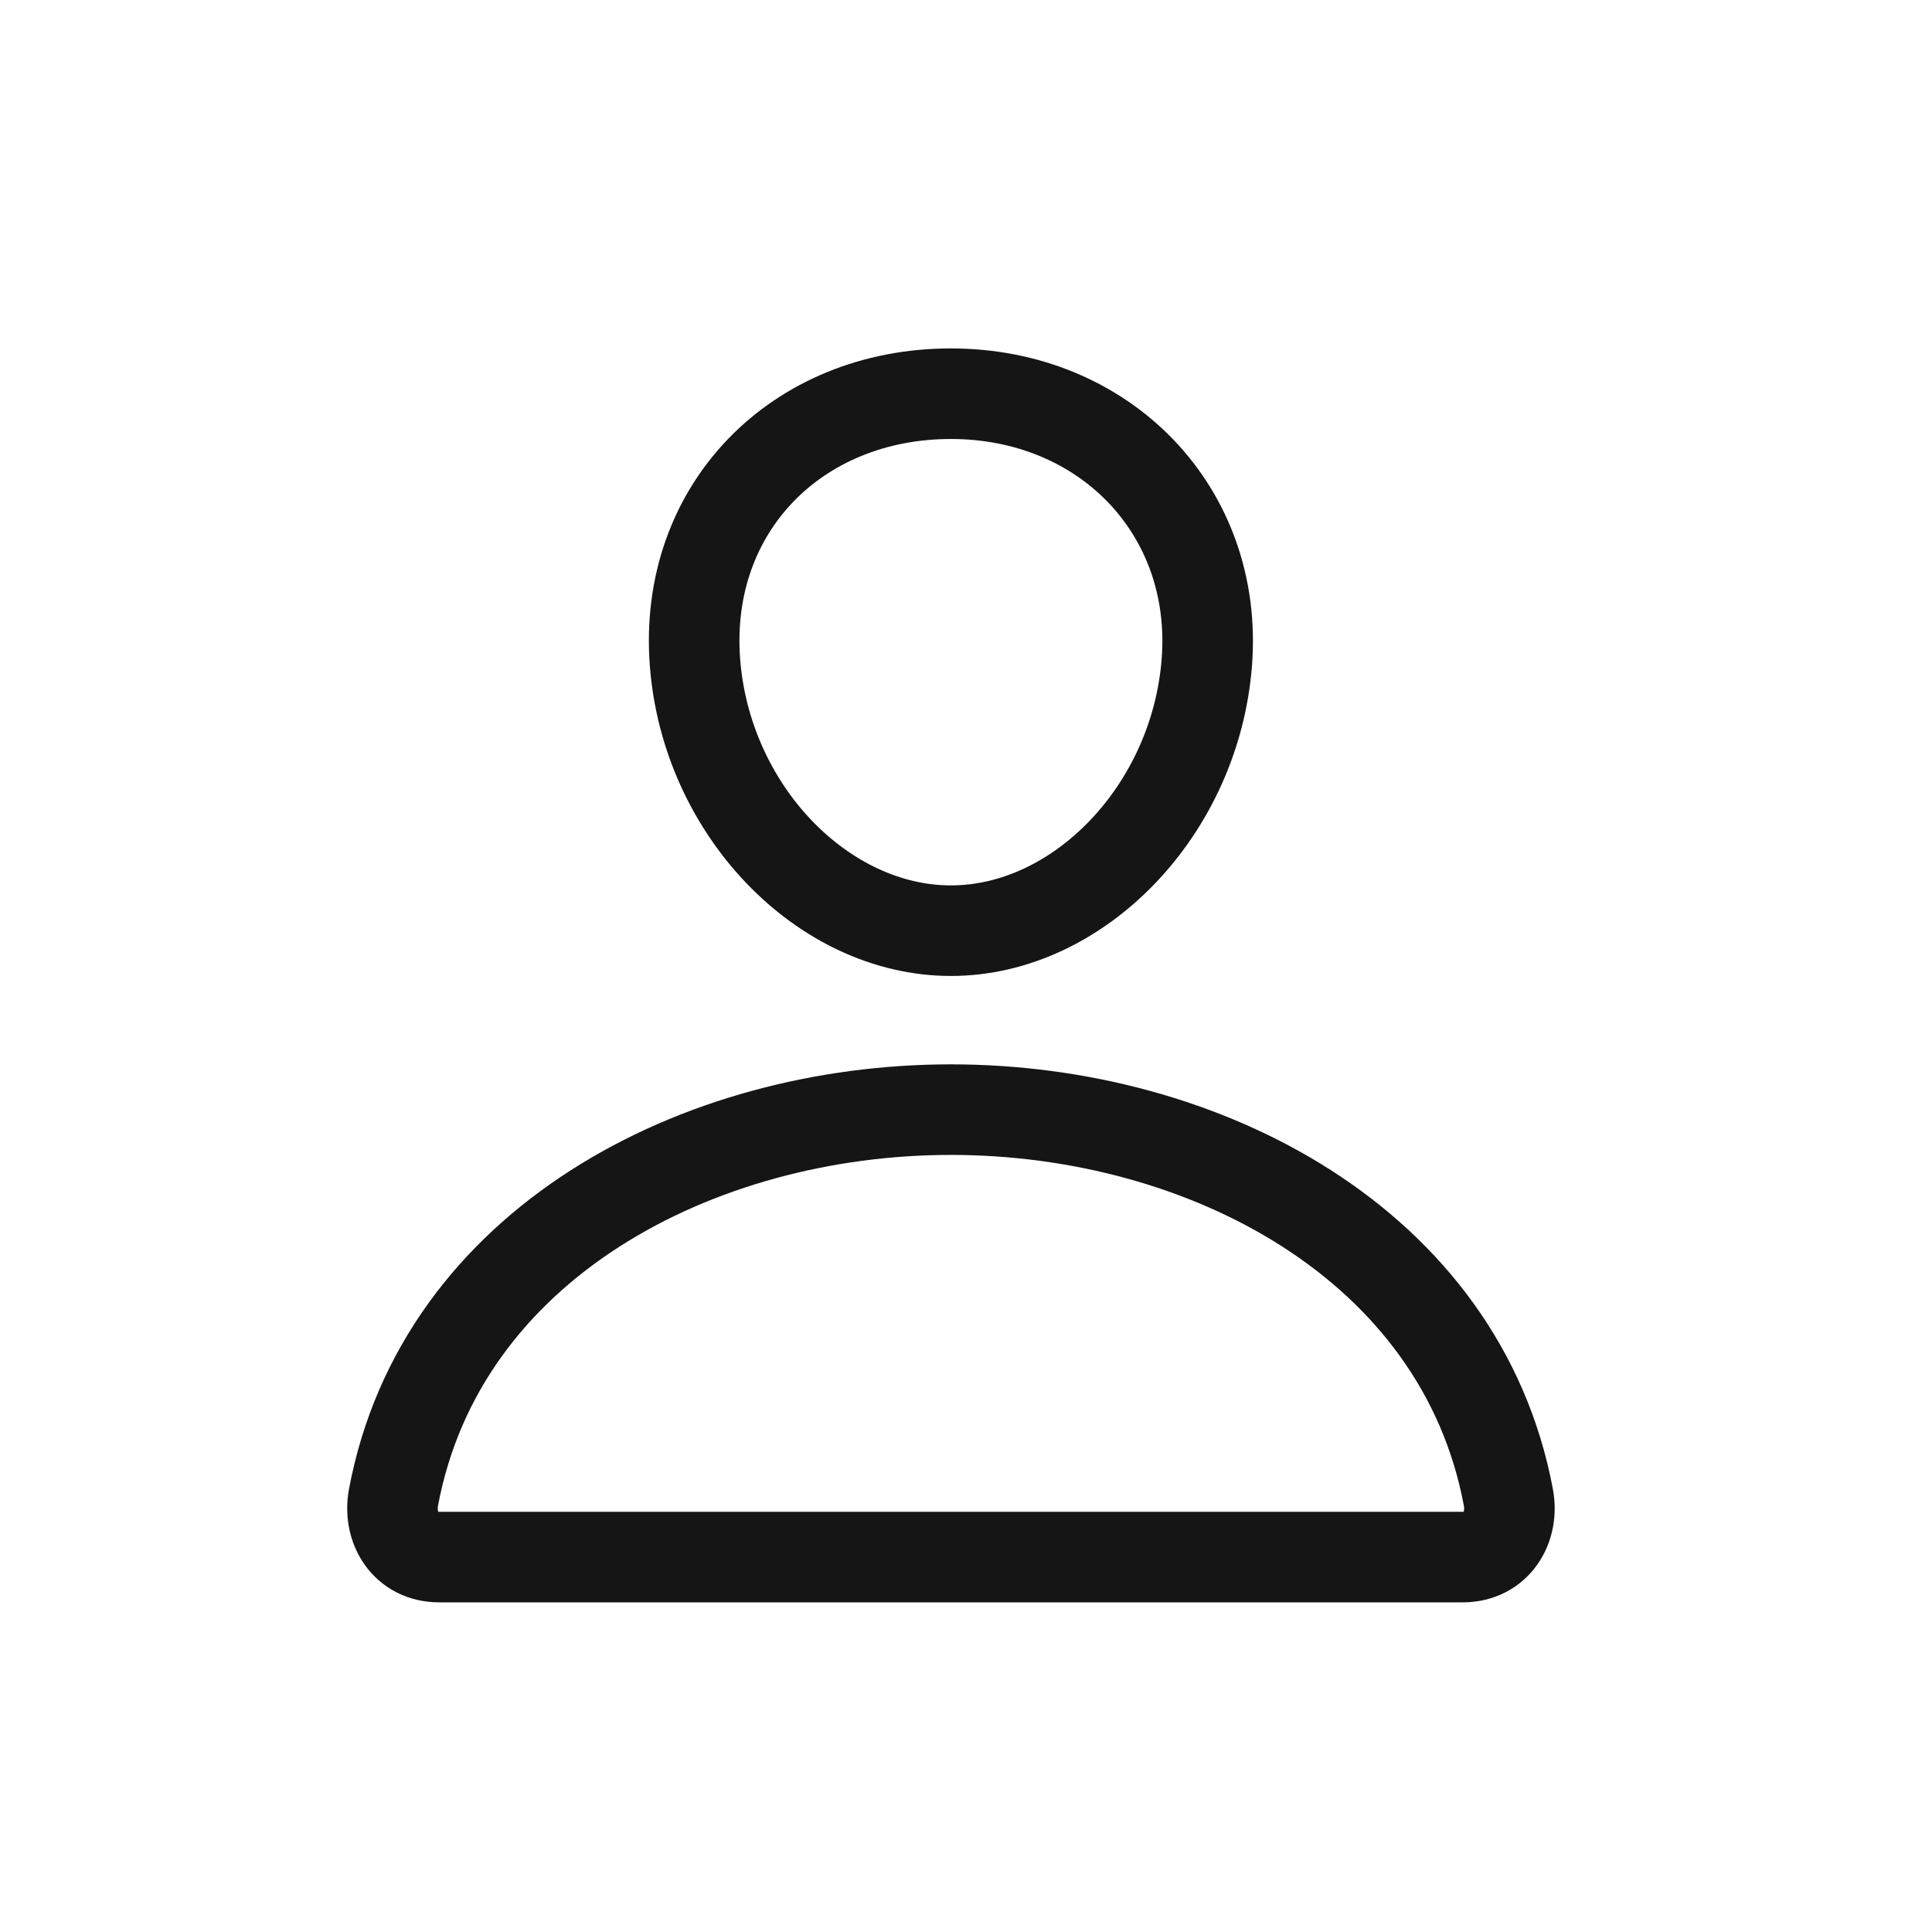 <svg width="32" height="32" viewBox="0 0 32 32" fill="none" xmlns="http://www.w3.org/2000/svg">
<path d="M19.989 10.968C19.8 13.417 17.869 15.415 15.75 15.415C13.63 15.415 11.696 13.418 11.511 10.968C11.318 8.421 13.197 6.521 15.75 6.521C18.303 6.521 20.182 8.467 19.989 10.968Z" stroke="#151515" stroke-width="1.5" stroke-linecap="round" stroke-linejoin="round"/>
<path d="M15.75 18.379C11.559 18.379 7.306 20.602 6.518 24.799C6.424 25.305 6.721 25.79 7.272 25.79H24.229C24.78 25.79 25.078 25.305 24.983 24.799C24.195 20.602 19.941 18.379 15.75 18.379Z" stroke="#151515" stroke-width="1.5" stroke-miterlimit="10"/>
</svg>
